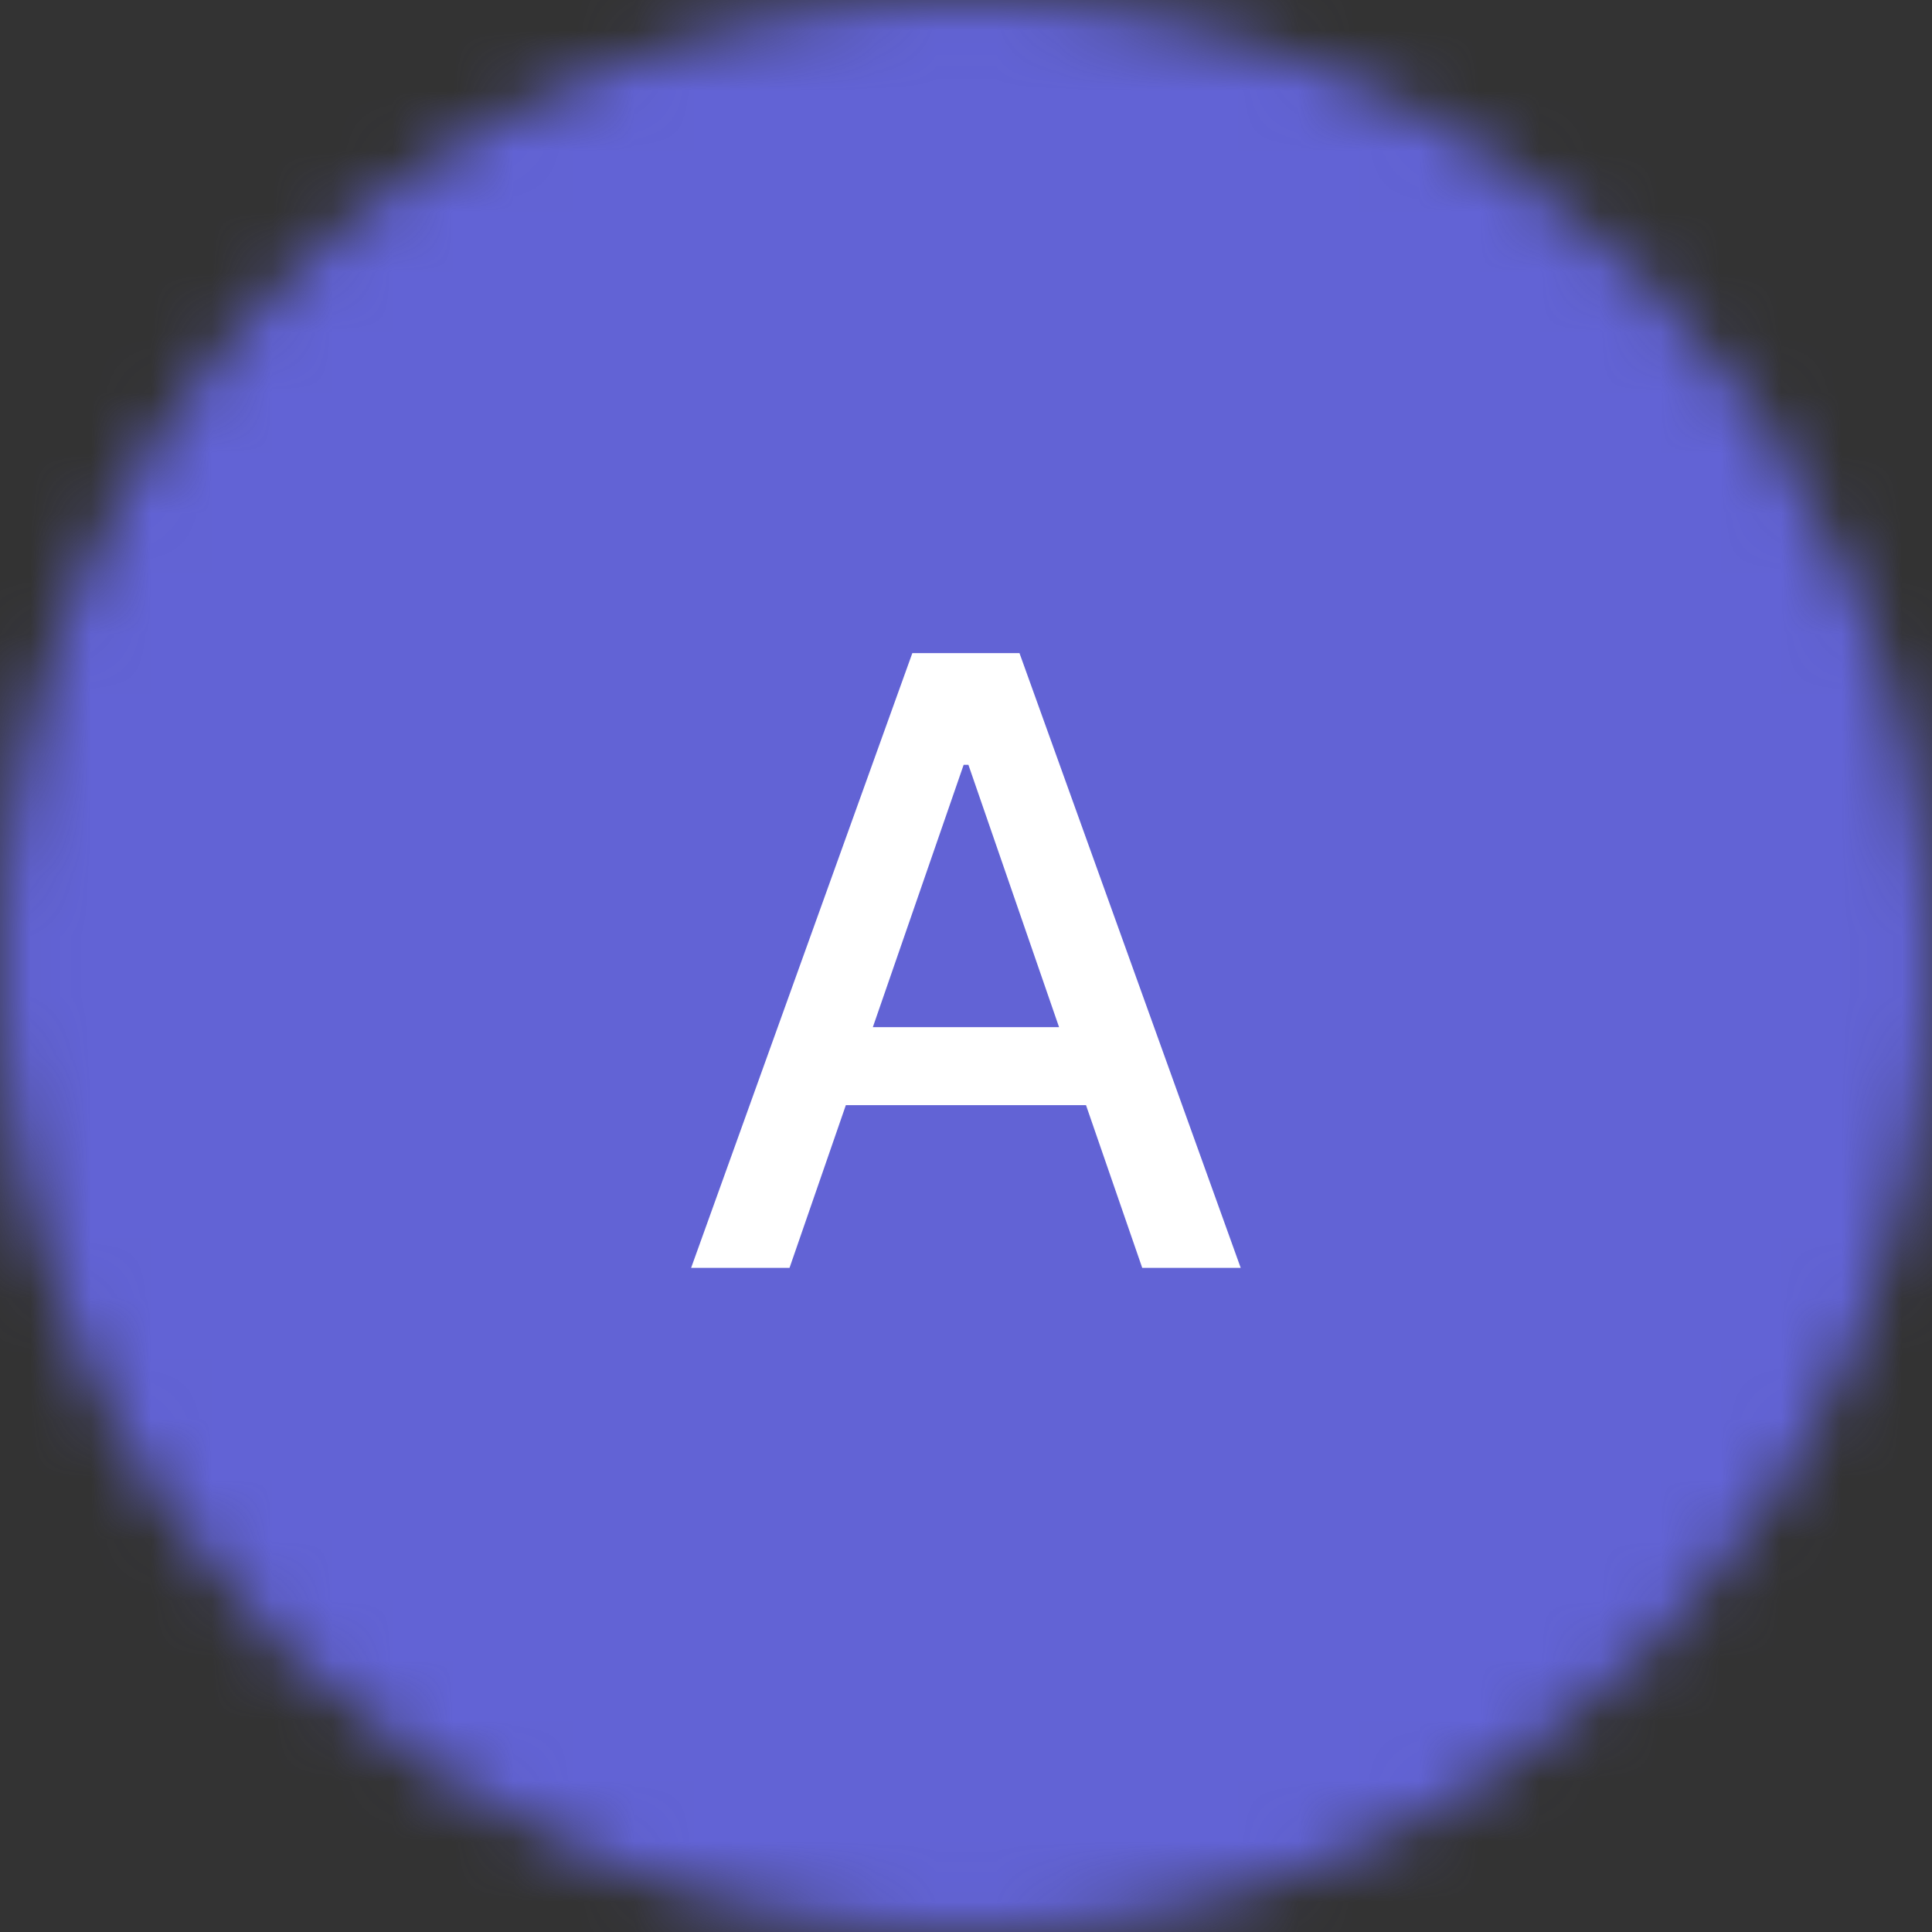 <svg width="32" height="32" viewBox="0 0 32 32" fill="none" xmlns="http://www.w3.org/2000/svg">
<rect x="0" y="0" width="32" height="32" fill="#333333" stroke="none"/>
<mask id="mask0_1909_120" style="mask-type:alpha" maskUnits="userSpaceOnUse" x="0" y="0" width="32" height="32">
<circle cx="16" cy="16" r="16" fill="white"/>
</mask>
<g mask="url(#mask0_1909_120)">
<rect width="32" height="32" fill="#6263D5"/>
<path d="M13.077 21H11.447L15.111 10.818H16.886L20.55 21H18.919L16.04 12.668H15.961L13.077 21ZM13.351 17.013H18.64V18.305H13.351V17.013Z" fill="white"/>
</g>
</svg>
